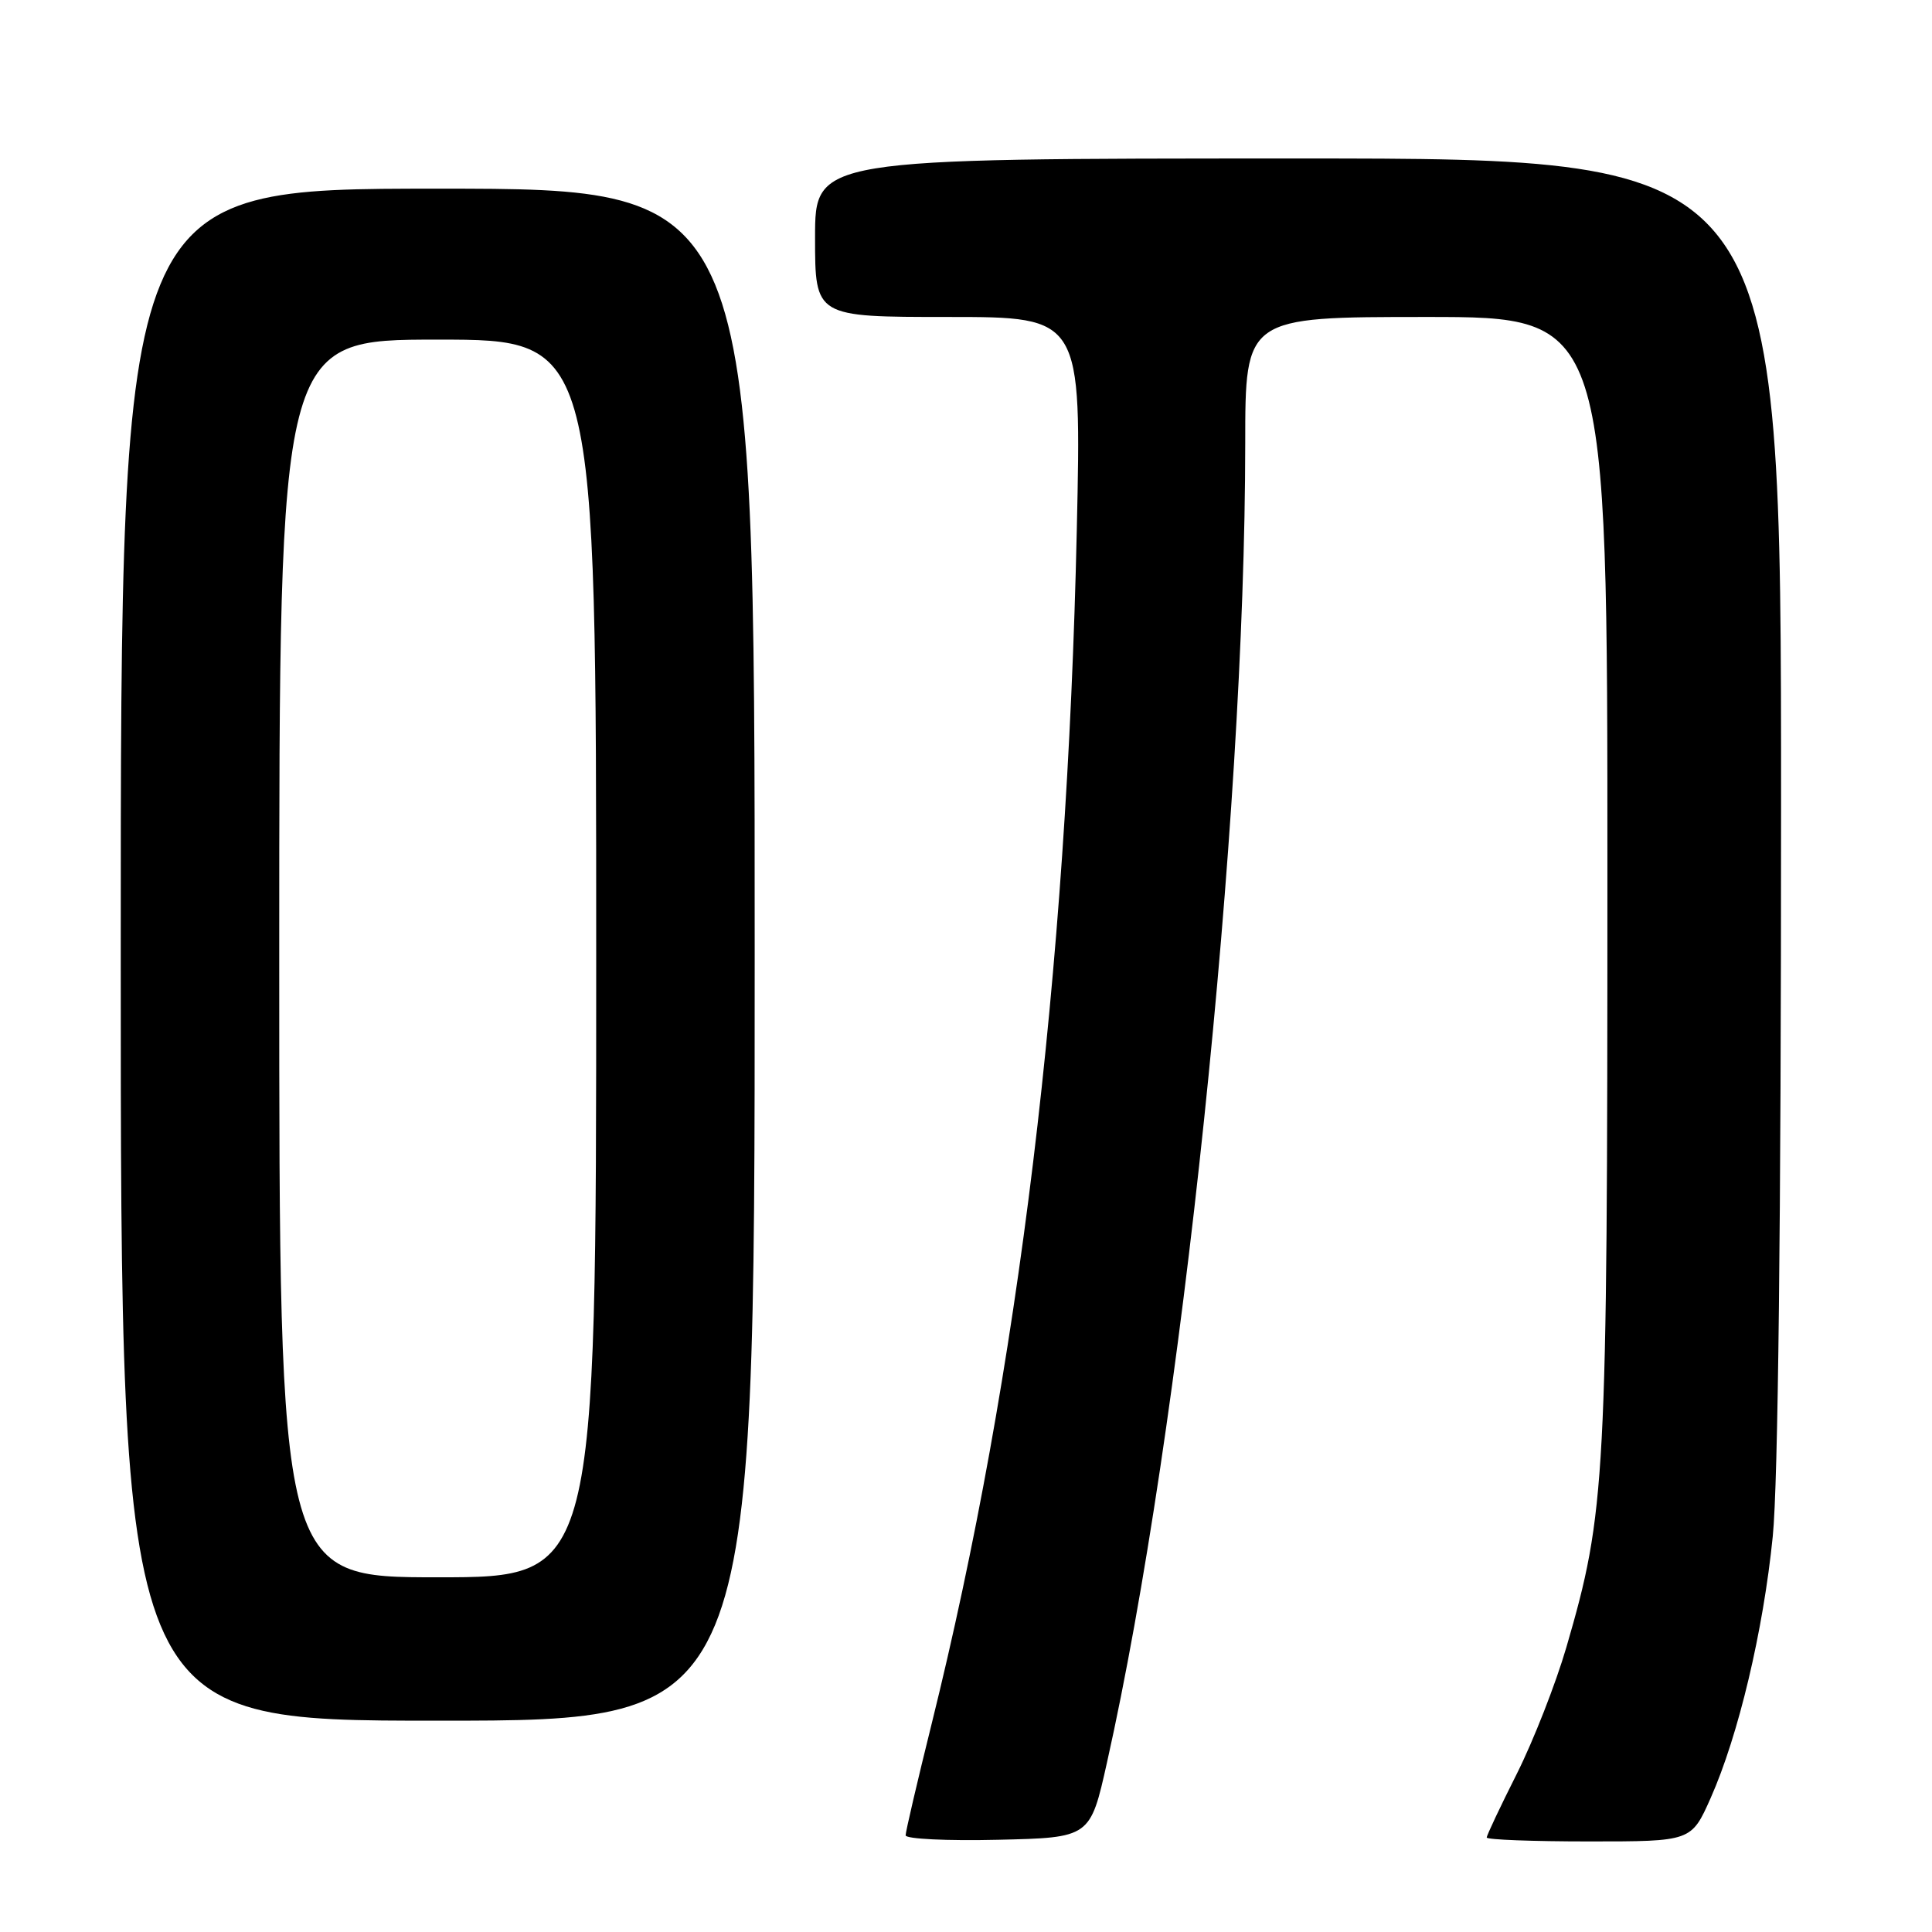 <?xml version="1.0" encoding="UTF-8" standalone="no"?>
<!DOCTYPE svg PUBLIC "-//W3C//DTD SVG 1.1//EN" "http://www.w3.org/Graphics/SVG/1.1/DTD/svg11.dtd" >
<svg xmlns="http://www.w3.org/2000/svg" xmlns:xlink="http://www.w3.org/1999/xlink" version="1.1" viewBox="0 0 256 256">
 <g >
 <path fill="currentColor"
d=" M 146.69 233.50 C 156.56 189.43 164.98 108.97 165.00 58.75 C 165.00 42.00 165.00 42.00 189.00 42.00 C 213.00 42.00 213.00 42.00 212.99 116.25 C 212.99 196.43 212.78 200.30 207.55 218.28 C 206.14 223.11 203.19 230.64 201.00 235.01 C 198.80 239.38 197.00 243.19 197.00 243.48 C 197.00 243.77 203.10 244.00 210.56 244.00 C 224.11 244.00 224.11 244.00 226.67 238.25 C 230.36 229.93 233.64 216.12 234.90 203.58 C 235.61 196.57 236.00 161.84 236.00 106.83 C 236.00 21.00 236.00 21.00 172.00 21.00 C 108.00 21.00 108.00 21.00 108.00 31.50 C 108.00 42.00 108.00 42.00 125.65 42.00 C 143.31 42.00 143.31 42.00 142.68 70.25 C 141.37 129.25 134.96 181.99 123.45 228.41 C 121.55 236.06 120.00 242.71 120.00 243.19 C 120.00 243.67 125.50 243.94 132.23 243.78 C 144.46 243.50 144.46 243.50 146.69 233.50 Z  M 100.00 126.50 C 100.00 25.00 100.00 25.00 58.00 25.00 C 16.00 25.00 16.00 25.00 16.00 126.50 C 16.00 228.00 16.00 228.00 58.00 228.00 C 100.00 228.00 100.00 228.00 100.00 126.50 Z  M 37.00 127.00 C 37.00 45.00 37.00 45.00 58.00 45.00 C 79.00 45.00 79.00 45.00 79.00 127.00 C 79.00 209.00 79.00 209.00 58.00 209.00 C 37.00 209.00 37.00 209.00 37.00 127.00 Z "/>
</g>
</svg>